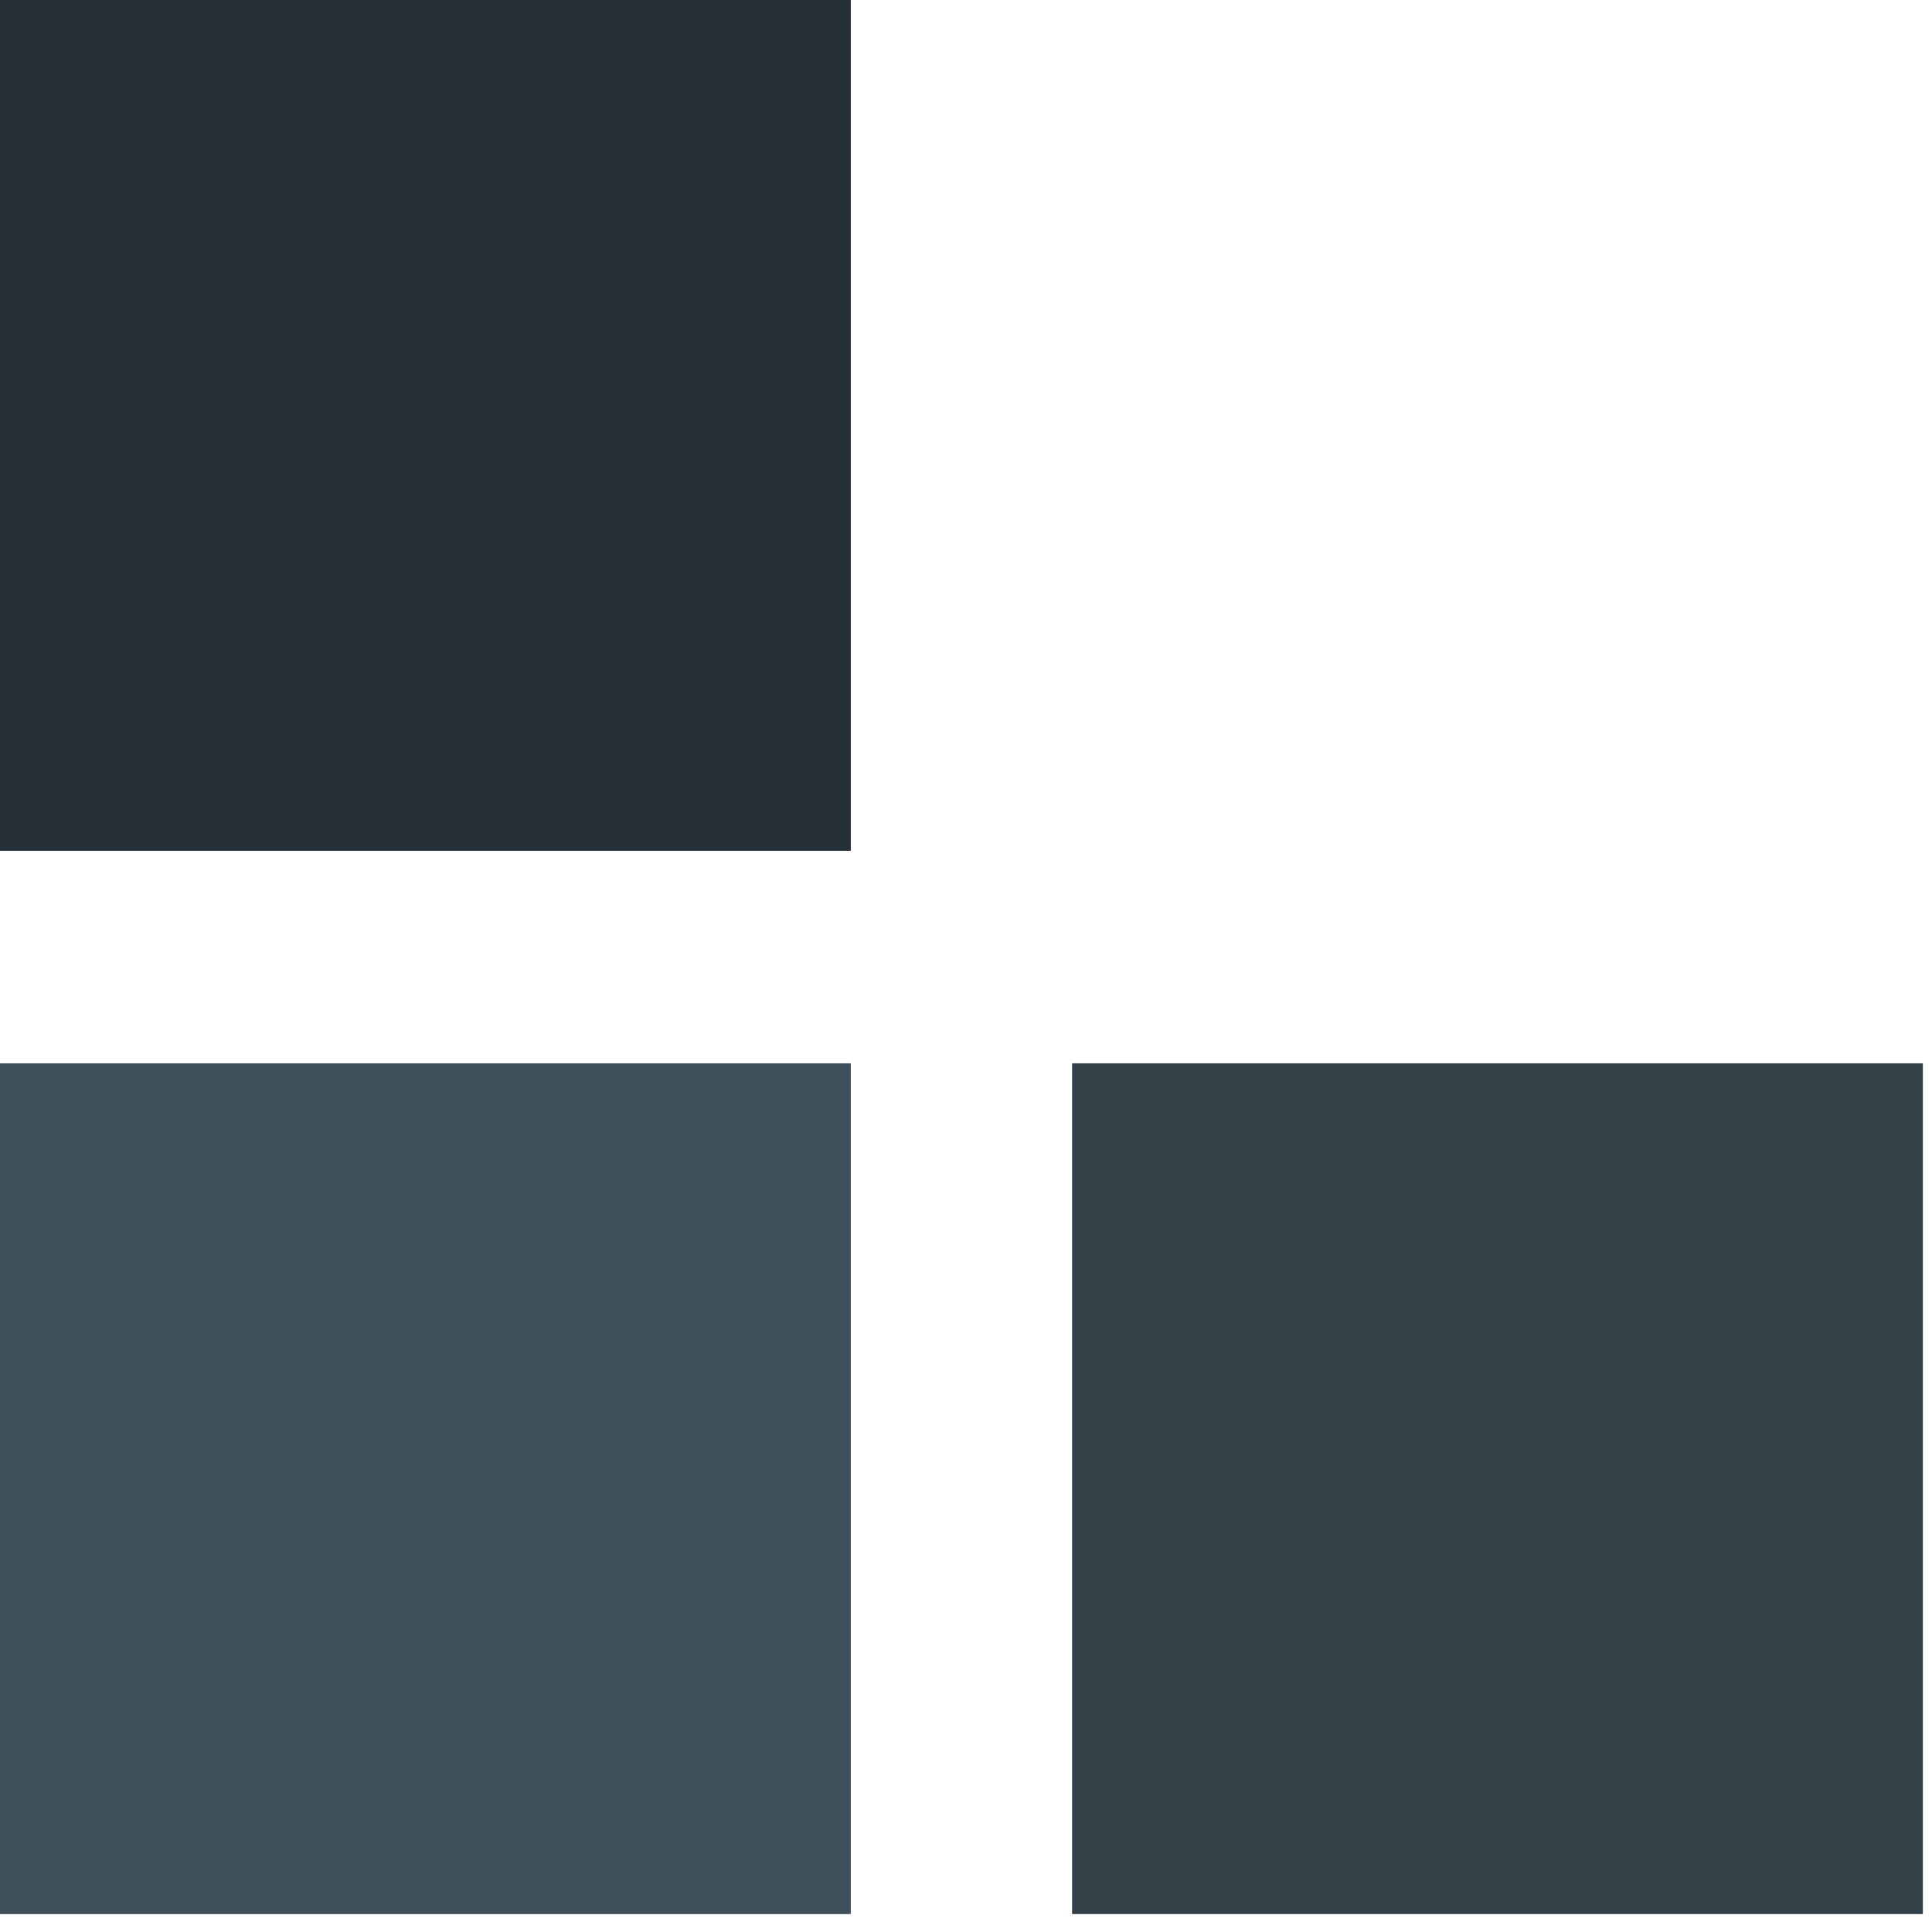 <svg width="55" height="55" viewBox="0 0 55 55" fill="none" xmlns="http://www.w3.org/2000/svg">
<g clip-path="url(#clip0_213_2)">
<path d="M30.52 54.49L54.74 54.49L54.74 30.27L30.52 30.27L30.52 54.49Z" fill="#323F47"/>
<path d="M-3.05176e-05 54.49L24.22 54.49L24.22 30.27L-2.84002e-05 30.27L-3.05176e-05 54.49Z" fill="#3F4F5A"/>
<path d="M-3.05176e-05 24.22L24.22 24.22L24.22 -3.05176e-05L-2.84002e-05 -3.2635e-05L-3.05176e-05 24.22Z" fill="#252F36"/>
</g>
<defs>
<clipPath id="clip0_213_2">
<rect width="54.74" height="54.49" fill="white" transform="translate(54.74 54.49) rotate(-180)"/>
</clipPath>
</defs>
</svg>
